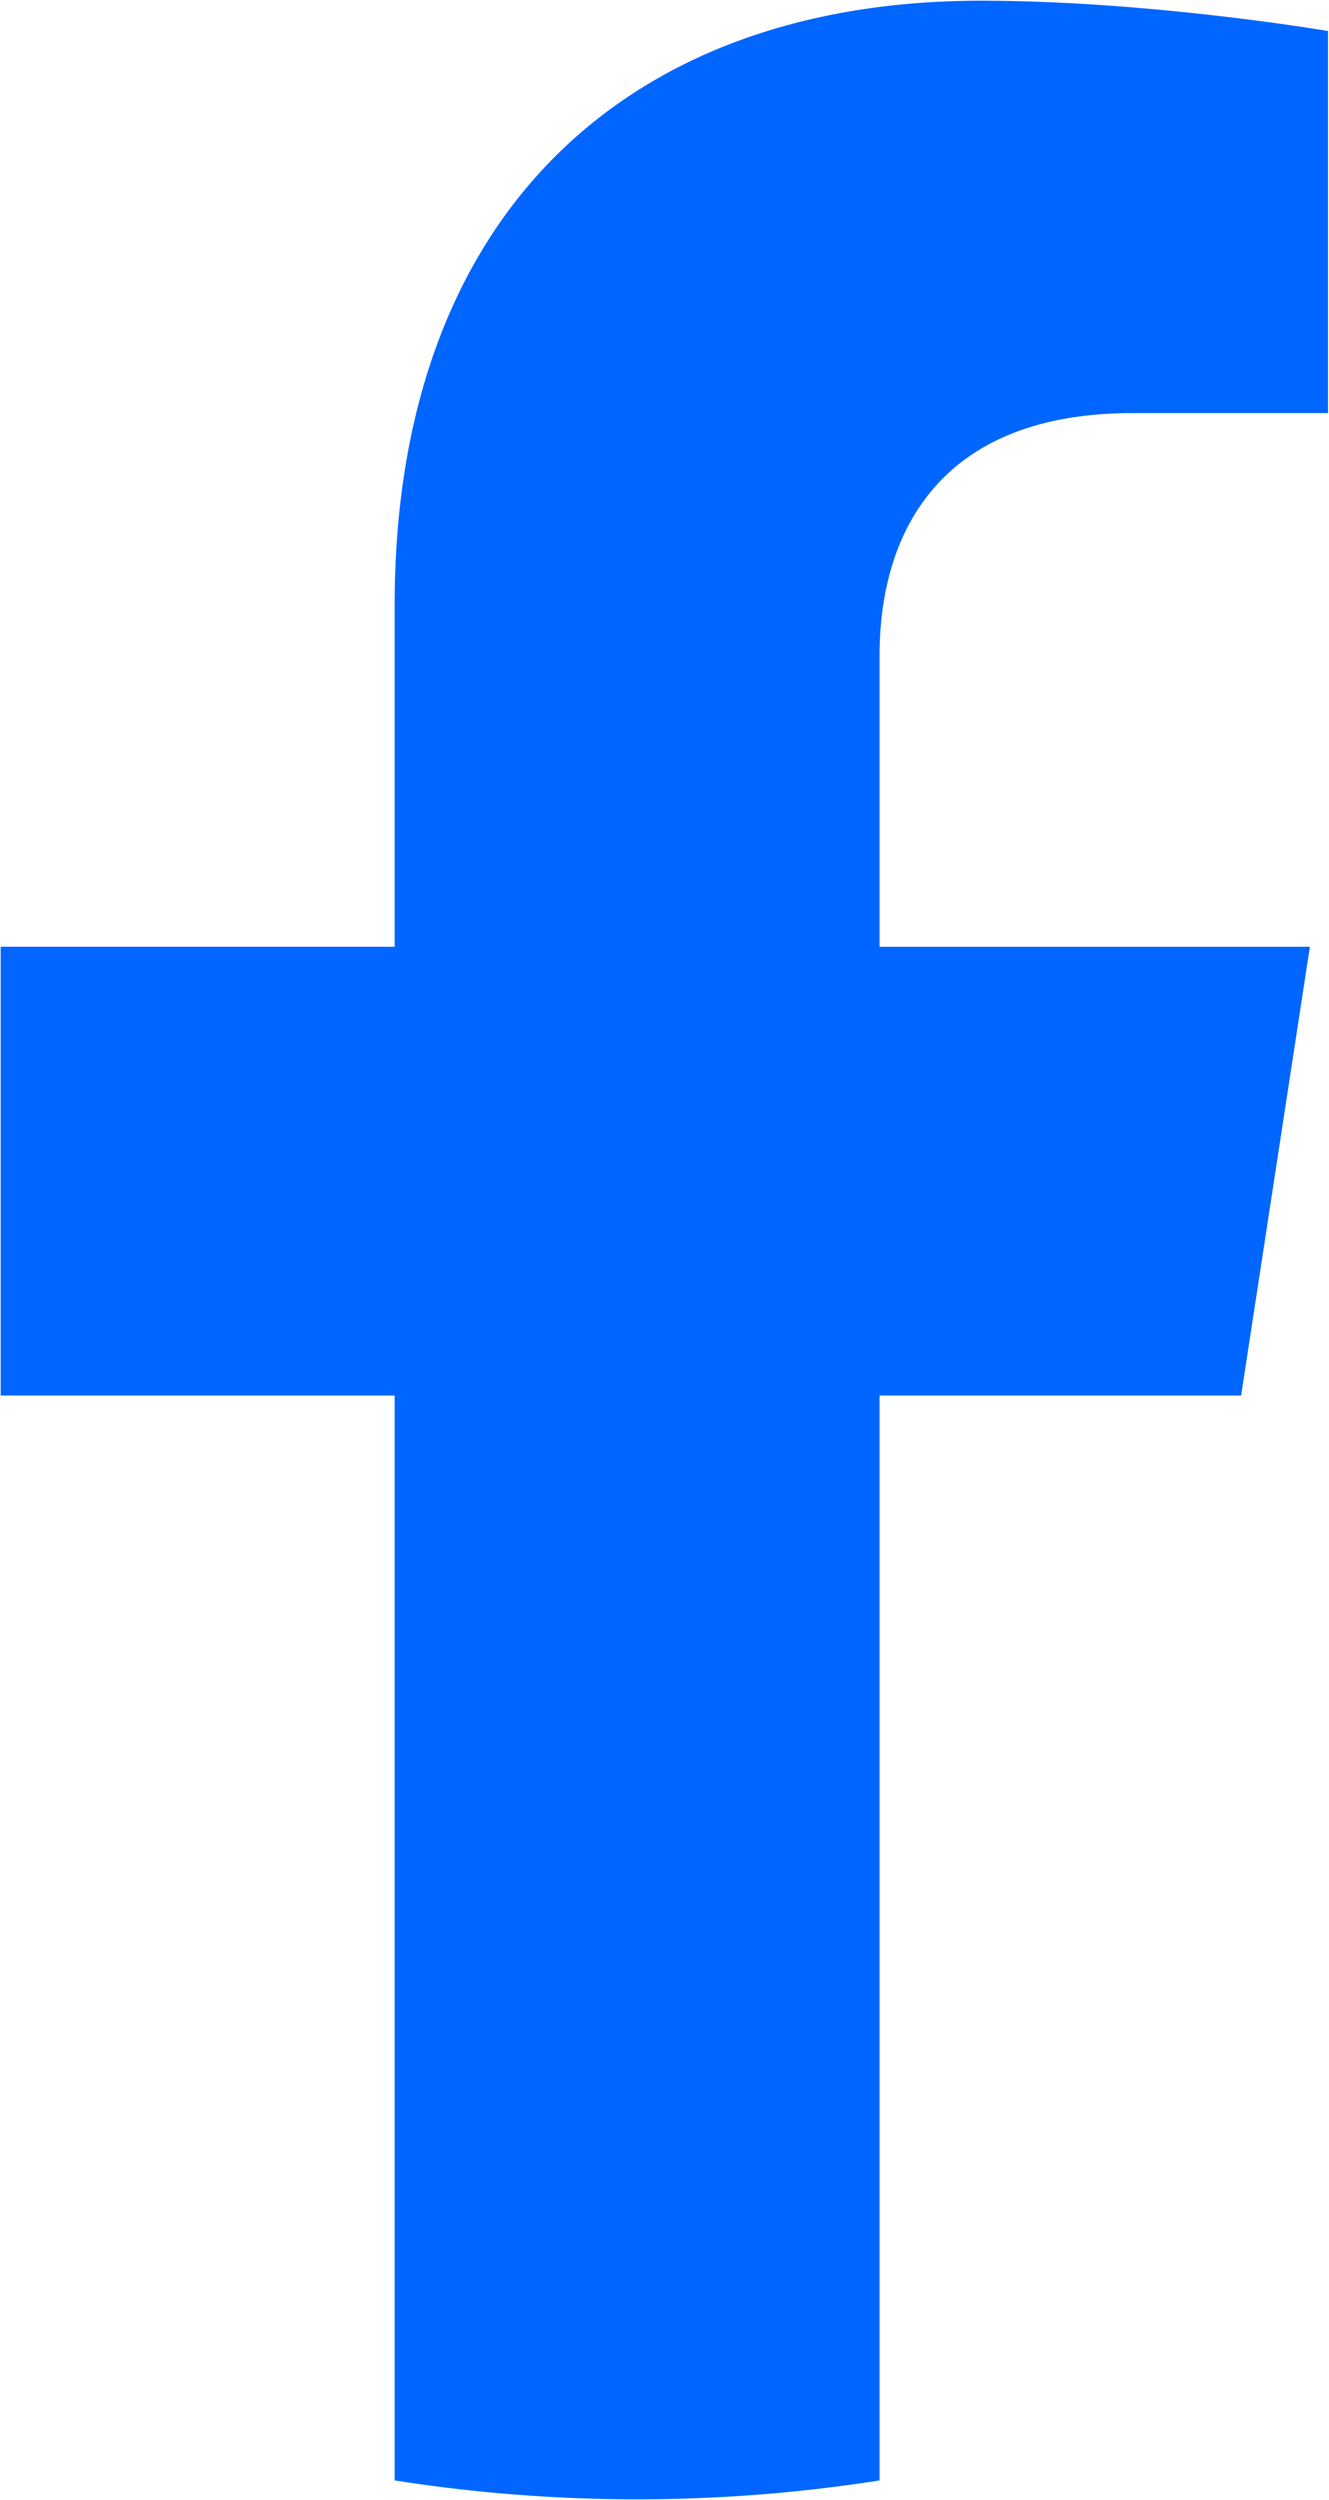 <svg xmlns="http://www.w3.org/2000/svg" width="31.933" height="60.033" viewBox="-0.017 -0.017 31.933 60.033"><path d="m29.804 33.495 1.653-10.777h-10.34v-6.993c0-2.949 1.443-5.822 6.075-5.822h4.7V.728S27.628 0 23.549 0C15.033 0 9.466 5.161 9.466 14.504v8.214H0v10.777h9.466v26.052a37.622 37.622 0 0 0 11.651 0V33.495h8.687Z" fill="#06f" fill-rule="evenodd" data-name="Path 2"/></svg>